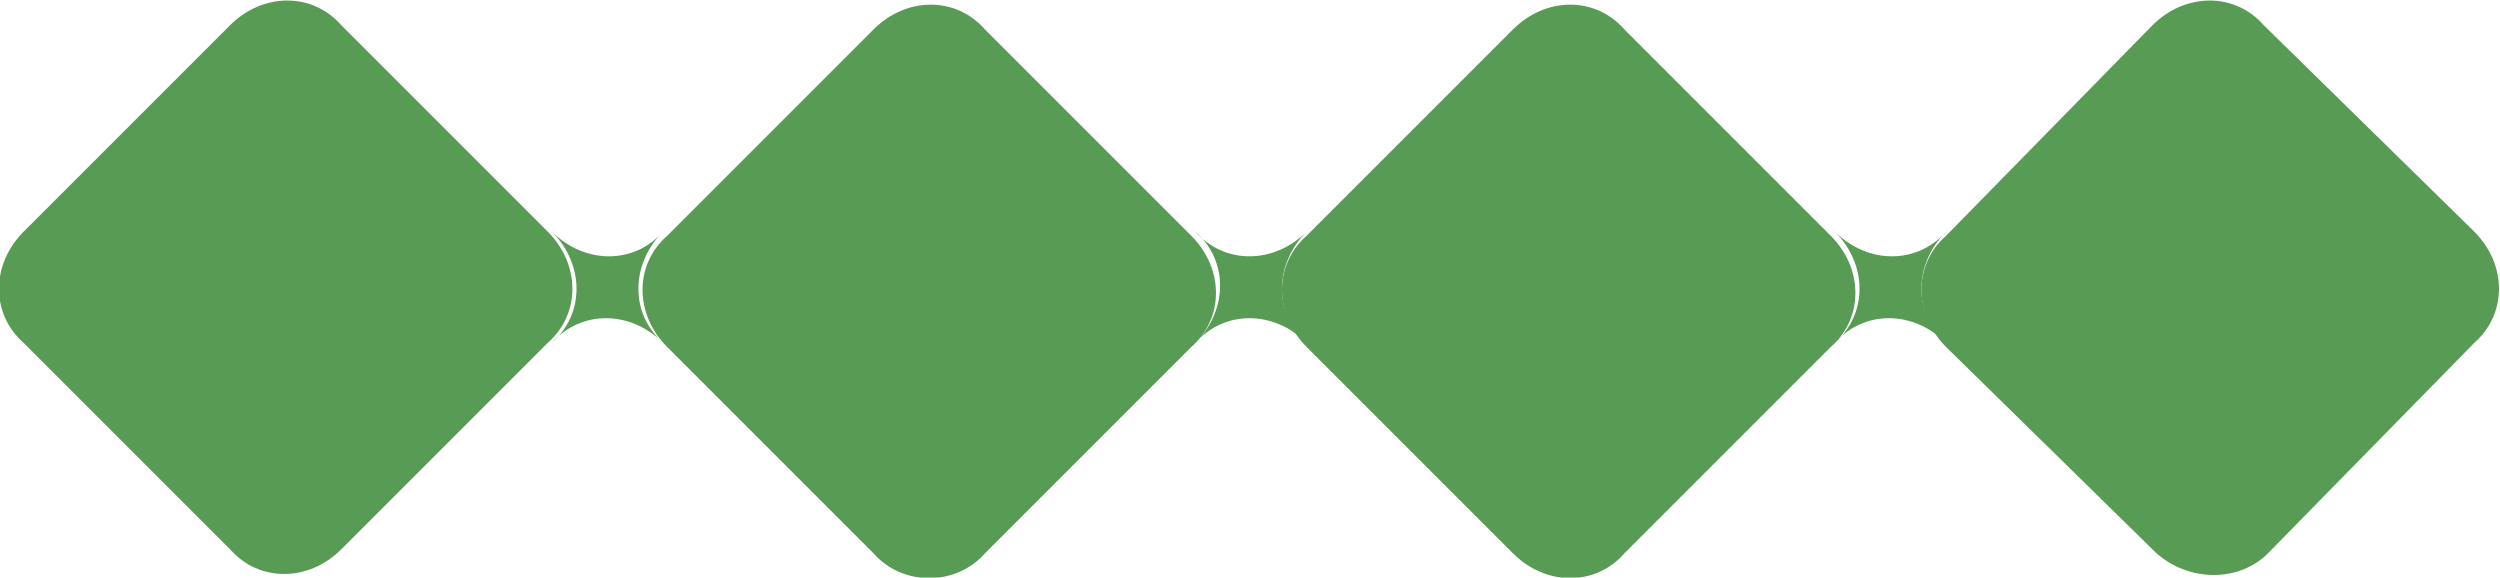 <?xml version="1.0" encoding="utf-8"?>
<!-- Generator: Adobe Illustrator 25.0.0, SVG Export Plug-In . SVG Version: 6.00 Build 0)  -->
<svg version="1.1" id="Calque_1" xmlns="http://www.w3.org/2000/svg" xmlns:xlink="http://www.w3.org/1999/xlink" x="0px"
     y="0px"
     viewBox="0 0 60.6 14" style="enable-background:new 0 0 60.6 14;" xml:space="preserve">
<style type="text/css">
	.st0{fill:#589B54;}
</style>
    <g id="_4sh_glyph_vertical" transform="translate(-17.125 -21.987)">
	<path id="Tracé_517" class="st0" d="M61.6,27.6c0.8,0.8,2,0.8,2.7,0c0,0,0,0,0,0c-0.8,0.8-0.8,2,0,2.7c0,0,0,0,0,0
		c-0.8-0.8-2-0.8-2.7,0c0,0,0,0,0,0C62.4,29.6,62.4,28.4,61.6,27.6C61.6,27.6,61.6,27.6,61.6,27.6z"/>
        <path id="Tracé_518" class="st0" d="M48.8,27.6c-0.8,0.8-0.8,2,0,2.7c0,0,0,0,0,0c-0.8-0.8-2-0.8-2.7,0c0,0,0,0,0,0
		c0.8-0.8,0.8-2,0-2.7c0,0,0,0,0,0C46.8,28.4,48,28.4,48.8,27.6C48.8,27.6,48.8,27.6,48.8,27.6z"/>
        <path id="Tracé_519" class="st0" d="M30.5,27.6c0.8,0.8,2,0.8,2.7,0c0,0,0,0,0,0c-0.8,0.8-0.8,2,0,2.7c0,0,0,0,0,0
		c-0.8-0.8-2-0.8-2.7,0c0,0,0,0,0,0C31.3,29.6,31.3,28.4,30.5,27.6C30.5,27.6,30.5,27.6,30.5,27.6z"/>
        <path id="Tracé_520" class="st0" d="M69.4,35.4l-5.1-5c-0.8-0.8-0.8-2,0-2.7l5-5.1c0.8-0.8,2-0.8,2.7,0l5.1,5c0.8,0.8,0.8,2,0,2.7
		l-5,5.1C71.4,36.1,70.2,36.1,69.4,35.4C69.4,35.4,69.4,35.4,69.4,35.4z"/>
        <path id="Tracé_521" class="st0" d="M53.8,35.4l-5-5c-0.8-0.8-0.8-2,0-2.7c0,0,0,0,0,0l5-5c0.8-0.8,2-0.8,2.7,0c0,0,0,0,0,0l5,5
		c0.8,0.8,0.8,2,0,2.7c0,0,0,0,0,0l-5,5C55.8,36.2,54.6,36.2,53.8,35.4C53.8,35.4,53.8,35.4,53.8,35.4z"/>
        <path id="Tracé_522" class="st0" d="M17.7,27.6l5-5c0.8-0.8,2-0.8,2.7,0c0,0,0,0,0,0l5,5c0.8,0.8,0.8,2,0,2.7c0,0,0,0,0,0l-5,5
		c-0.8,0.8-2,0.8-2.7,0c0,0,0,0,0,0l-5-5C16.9,29.6,16.9,28.4,17.7,27.6z"/>
        <path id="Tracé_523" class="st0" d="M38.3,35.4l-5-5c-0.8-0.8-0.8-2,0-2.7c0,0,0,0,0,0l5-5c0.8-0.8,2-0.8,2.7,0c0,0,0,0,0,0l5,5
		c0.8,0.8,0.8,2,0,2.7c0,0,0,0,0,0l-5,5C40.3,36.2,39,36.2,38.3,35.4C38.3,35.4,38.3,35.4,38.3,35.4z"/>
</g>
</svg>
